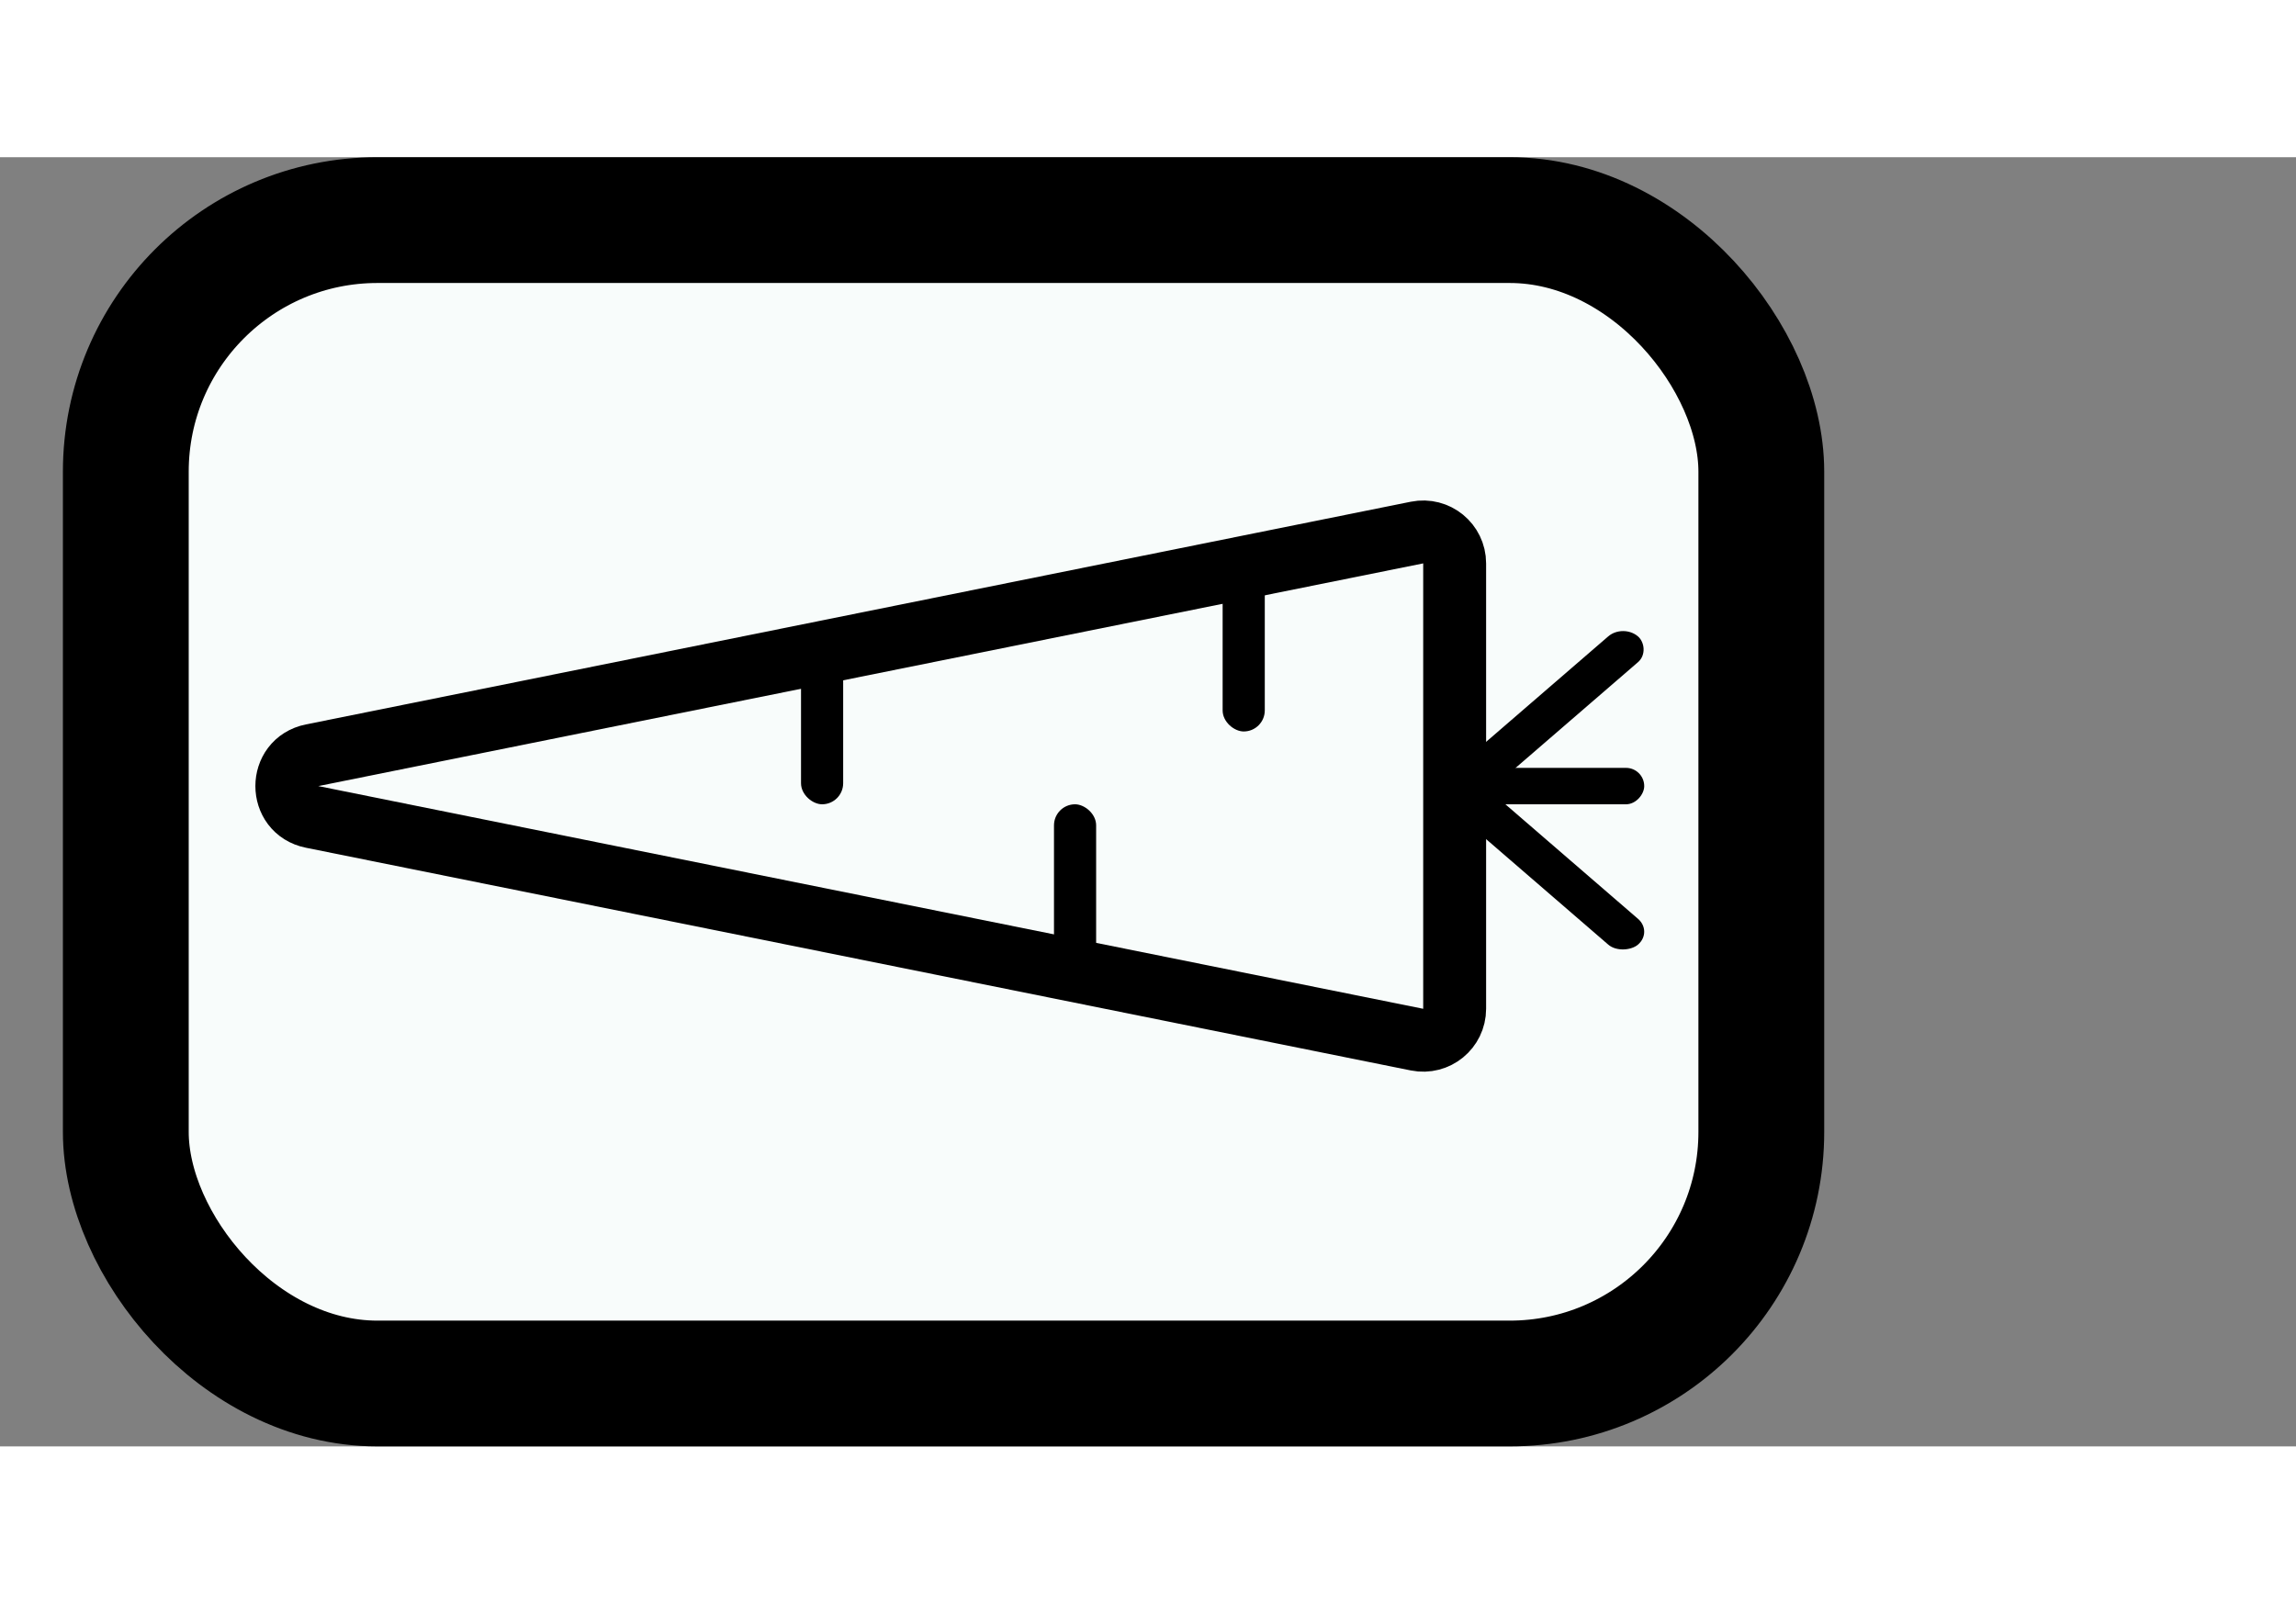 <svg width="73" height="51" viewBox="0 0 73 41" fill="none" xmlns="http://www.w3.org/2000/svg">
<rect x="0" y="0" width="73" height="41" fill="#808080" stroke="none"/>
<style>
    .gradient-animation {
      animation: gradientChange 10s ease infinite;
    }

    @keyframes gradientChange {
      0% {
        stop-color: #4F5AA8; /* Початковий колір */
      }
      25% {
        stop-color: #A1F480; /* Кінцевий колір */
      }
      50% {
        stop-color: #4F5AA8; /* Початковий колір */
      }
      100% {
        stop-color: #4F5AA8; /* Початковий колір */
      }
      75% {
        stop-color: #A1F480; /* Кінцевий колір */
    }
  </style>

<rect x="4" y="2" width="52" height="37" rx="8" fill="#F8FCFB" stroke="url(#paint0_linear_191_11)" stroke-width="4"/>
<path d="M9.922 19.02L45.052 11.937C45.672 11.812 46.25 12.286 46.25 12.917V27.083C46.25 27.715 45.672 28.188 45.052 28.063L9.922 20.98C8.852 20.765 8.852 19.235 9.922 19.02Z" fill="#F8FCFB" stroke="url(#paint1_linear_191_11)" stroke-width="2"/>
<rect width="6.702" height="1.158" rx="0.579" transform="matrix(1 0 0 -1 45.575 20.579)" fill="url(#paint2_linear_191_11)"/>
<rect width="5.789" height="1.34" rx="0.67" transform="matrix(0 -1 -1 0 26.808 20.579)" fill="url(#paint3_linear_191_11)"/>
<rect width="5.789" height="1.34" rx="0.67" transform="matrix(0 -1 -1 0 40.213 18.263)" fill="url(#paint4_linear_191_11)"/>
<rect width="5.789" height="1.34" rx="0.67" transform="matrix(0 -1 -1 0 34.851 26.368)" fill="url(#paint5_linear_191_11)"/>
<rect width="7.967" height="1.252" rx="0.626" transform="matrix(0.757 -0.654 -0.757 -0.654 46.522 20.86)" fill="url(#paint6_linear_191_11)"/>
<rect width="7.967" height="1.252" rx="0.626" transform="matrix(0.757 0.654 0.757 -0.654 45.575 20.24)" fill="url(#paint7_linear_191_11)"/>
<defs>
<linearGradient id="paint0_linear_191_11" x1="7.5" y1="5" x2="53.5" y2="38" gradientUnits="userSpaceOnUse">
  <stop class="gradient-animation" offset="0"/>
  <stop class="gradient-animation" offset="0"/>
</linearGradient>
<linearGradient id="paint1_linear_191_11" x1="0" y1="20" x2="63" y2="20" gradientUnits="userSpaceOnUse">
  <stop class="gradient-animation" offset="0"/>
  <stop class="gradient-animation" offset="1"/>
</linearGradient>
<linearGradient id="paint2_linear_191_11" x1="0.925" y1="0.079" x2="5.425" y2="0.579" gradientUnits="userSpaceOnUse">
  <stop class="gradient-animation" offset="0"/>
  <stop class="gradient-animation" offset="1"/>
</linearGradient>
<linearGradient id="paint3_linear_191_11" x1="6.079" y1="-1.692" x2="1.079" y2="1.808" gradientUnits="userSpaceOnUse">
  <stop class="gradient-animation" offset="0"/>
  <stop class="gradient-animation" offset="1"/>
</linearGradient>
<linearGradient id="paint4_linear_191_11" x1="6.263" y1="-0.287" x2="1.763" y2="0.713" gradientUnits="userSpaceOnUse">
  <stop class="gradient-animation" offset="0"/>
  <stop class="gradient-animation" offset="1"/>
</linearGradient>
<linearGradient id="paint5_linear_191_11" x1="4.368" y1="0.351" x2="-0.632" y2="1.351" gradientUnits="userSpaceOnUse">
  <stop class="gradient-animation" offset="0"/>
  <stop class="gradient-animation" offset="1"/>
</linearGradient>
<linearGradient id="paint6_linear_191_11" x1="6.293" y1="0.376" x2="1.981" y2="2.566" gradientUnits="userSpaceOnUse">
  <stop class="gradient-animation" offset="0"/>
  <stop class="gradient-animation" offset="1"/>
</linearGradient>
<linearGradient id="paint7_linear_191_11" x1="5.087" y1="0.1" x2="1.512" y2="-1.004" gradientUnits="userSpaceOnUse">
  <stop class="gradient-animation" offset="0"/>
  <stop class="gradient-animation" offset="1"/>
</linearGradient>

</defs>
</svg>
